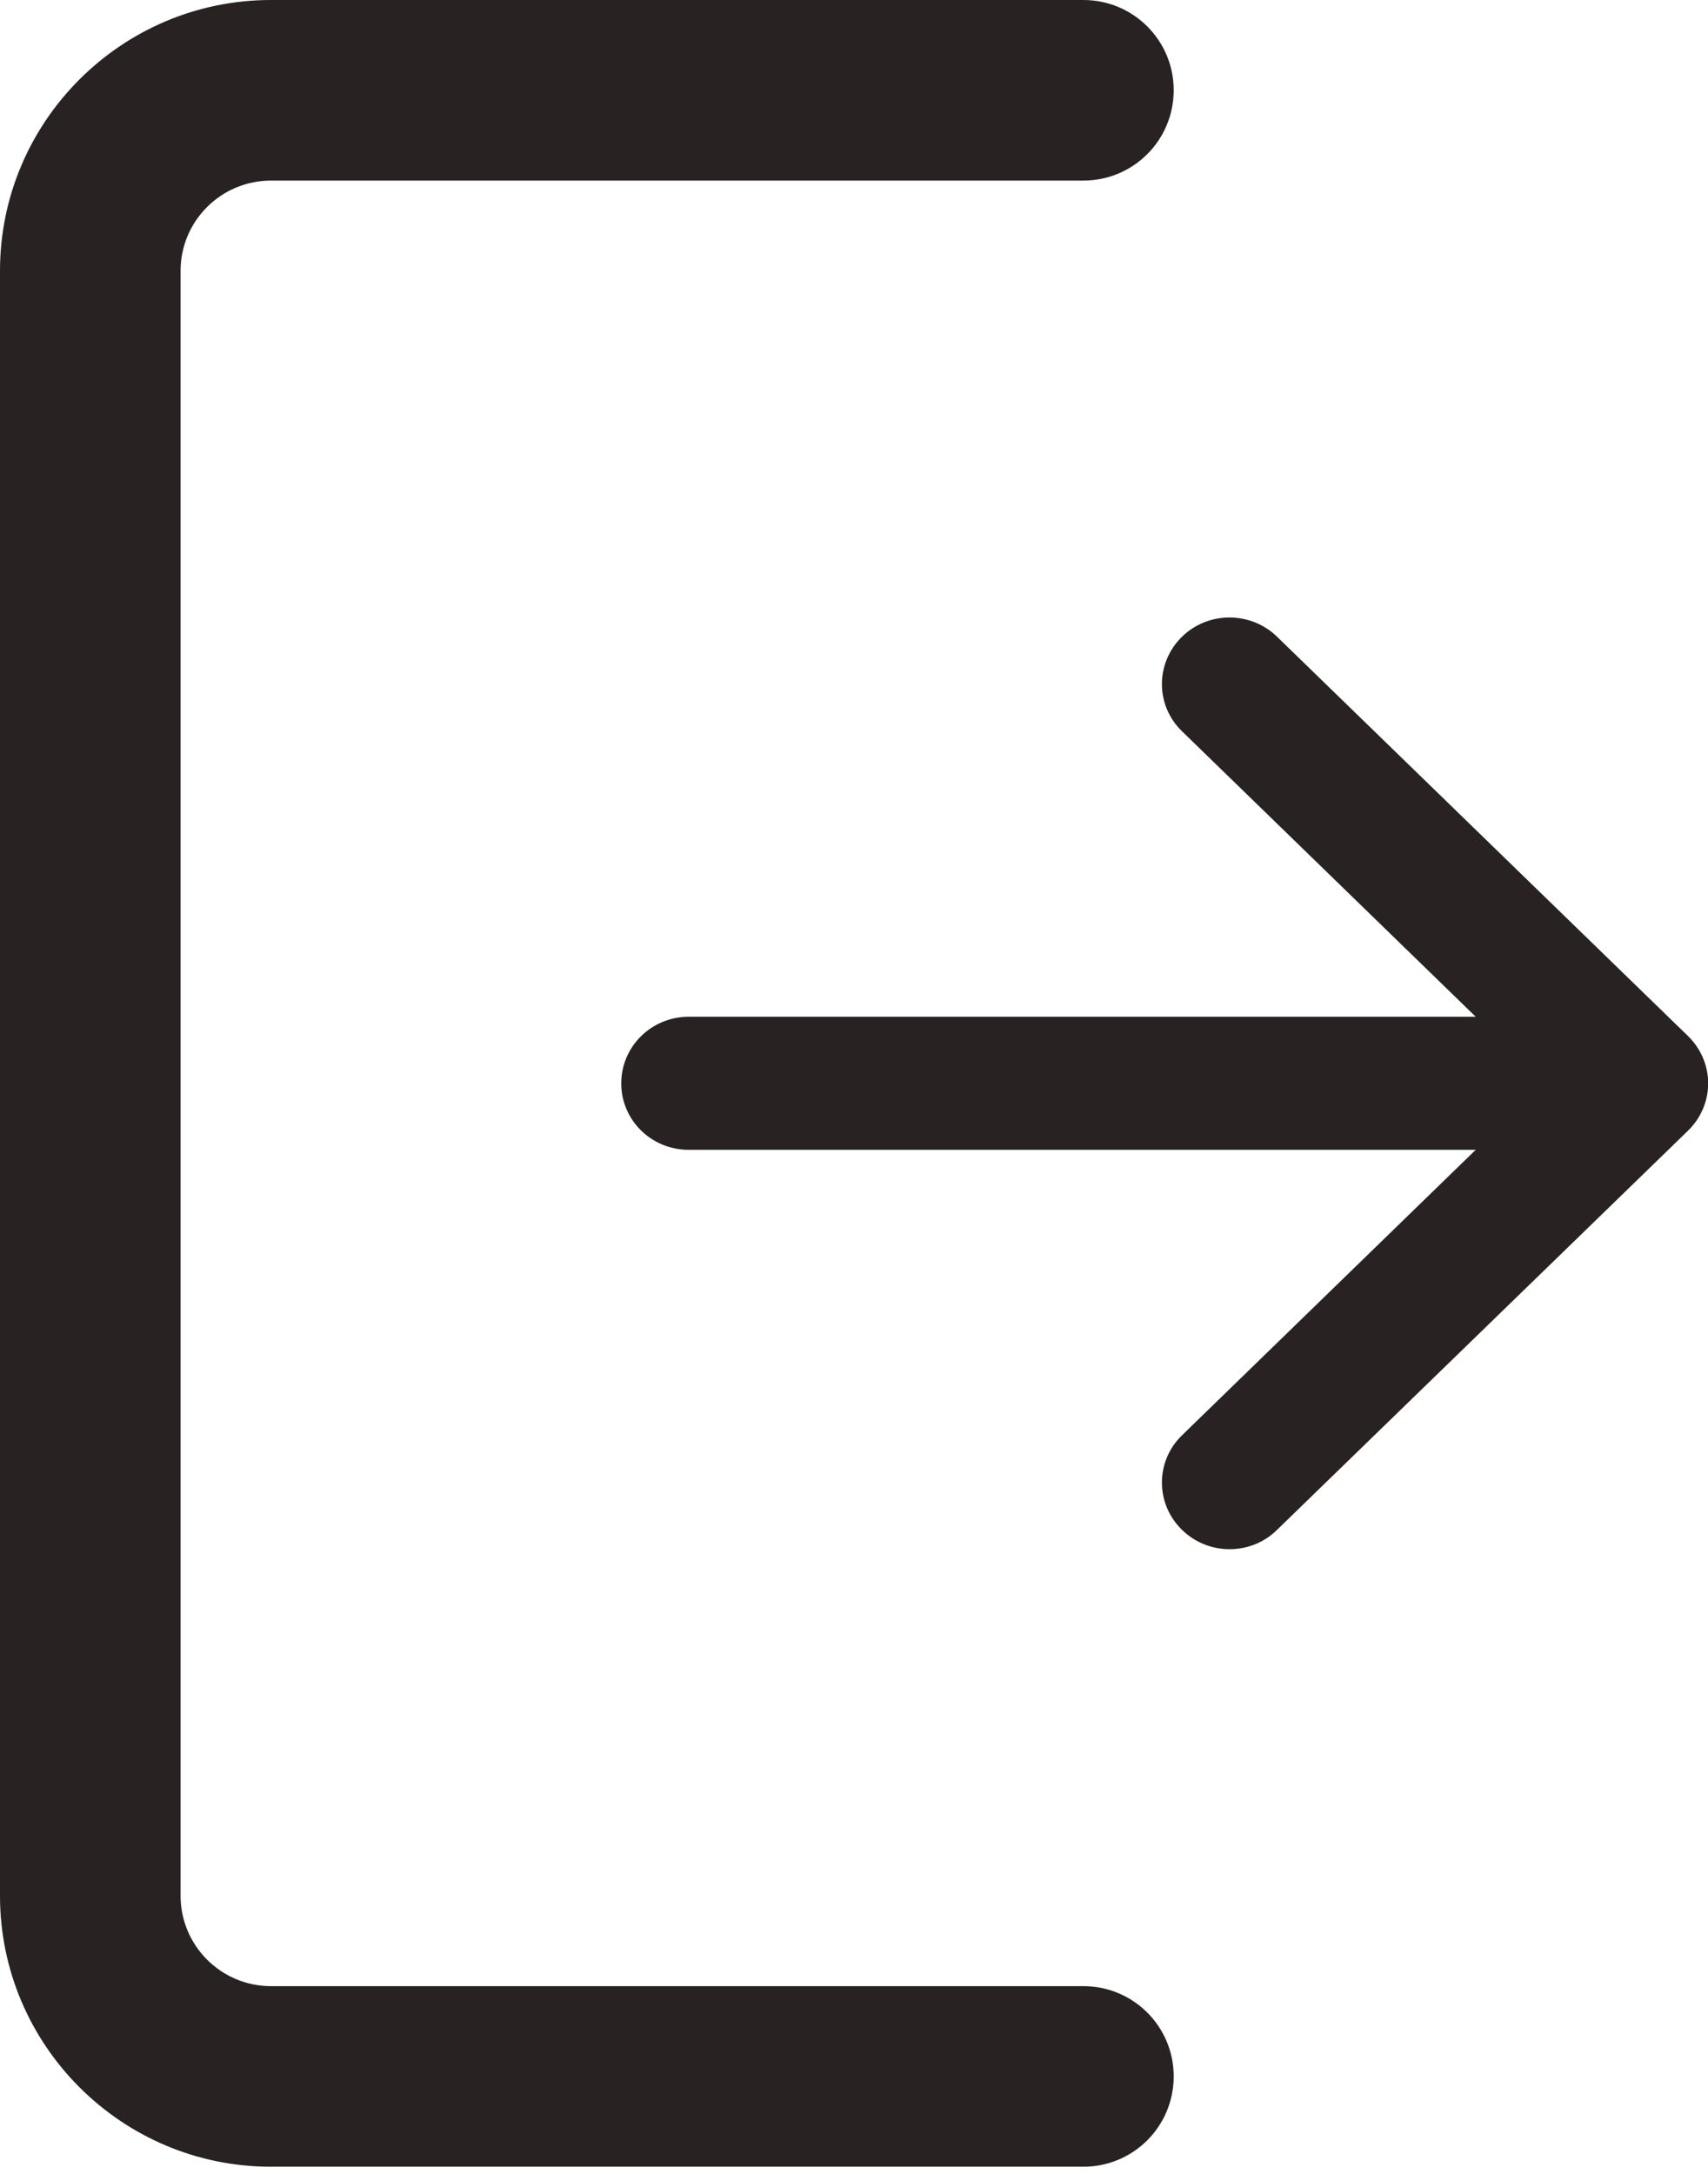 <svg width="11" height="14" viewBox="0 0 11 14" fill="none" xmlns="http://www.w3.org/2000/svg">
<path d="M6.977 12.791H1.745C1.424 12.791 1.163 12.53 1.163 12.209V1.744C1.163 1.423 1.424 1.163 1.745 1.163H6.977C7.299 1.163 7.559 0.903 7.559 0.581C7.559 0.26 7.299 0 6.977 0H1.745C0.783 0 0 0.783 0 1.744V12.209C0 13.171 0.783 13.954 1.745 13.954H6.977C7.299 13.954 7.559 13.694 7.559 13.372C7.559 13.051 7.299 12.791 6.977 12.791Z" fill="#282222"/>
<path d="M10.871 6.672L8.224 4.1C8.053 3.934 7.777 3.936 7.609 4.104C7.44 4.273 7.441 4.544 7.613 4.71L9.504 6.548H4.436C4.195 6.548 4.001 6.74 4.001 6.977C4.001 7.214 4.195 7.405 4.436 7.405H9.504L7.613 9.243C7.441 9.409 7.44 9.681 7.609 9.849C7.694 9.934 7.806 9.977 7.919 9.977C8.029 9.977 8.14 9.936 8.224 9.853L10.871 7.282C10.954 7.201 11.001 7.092 11.001 6.977C11.001 6.862 10.954 6.753 10.871 6.672Z" fill="#282222"/>
</svg>
